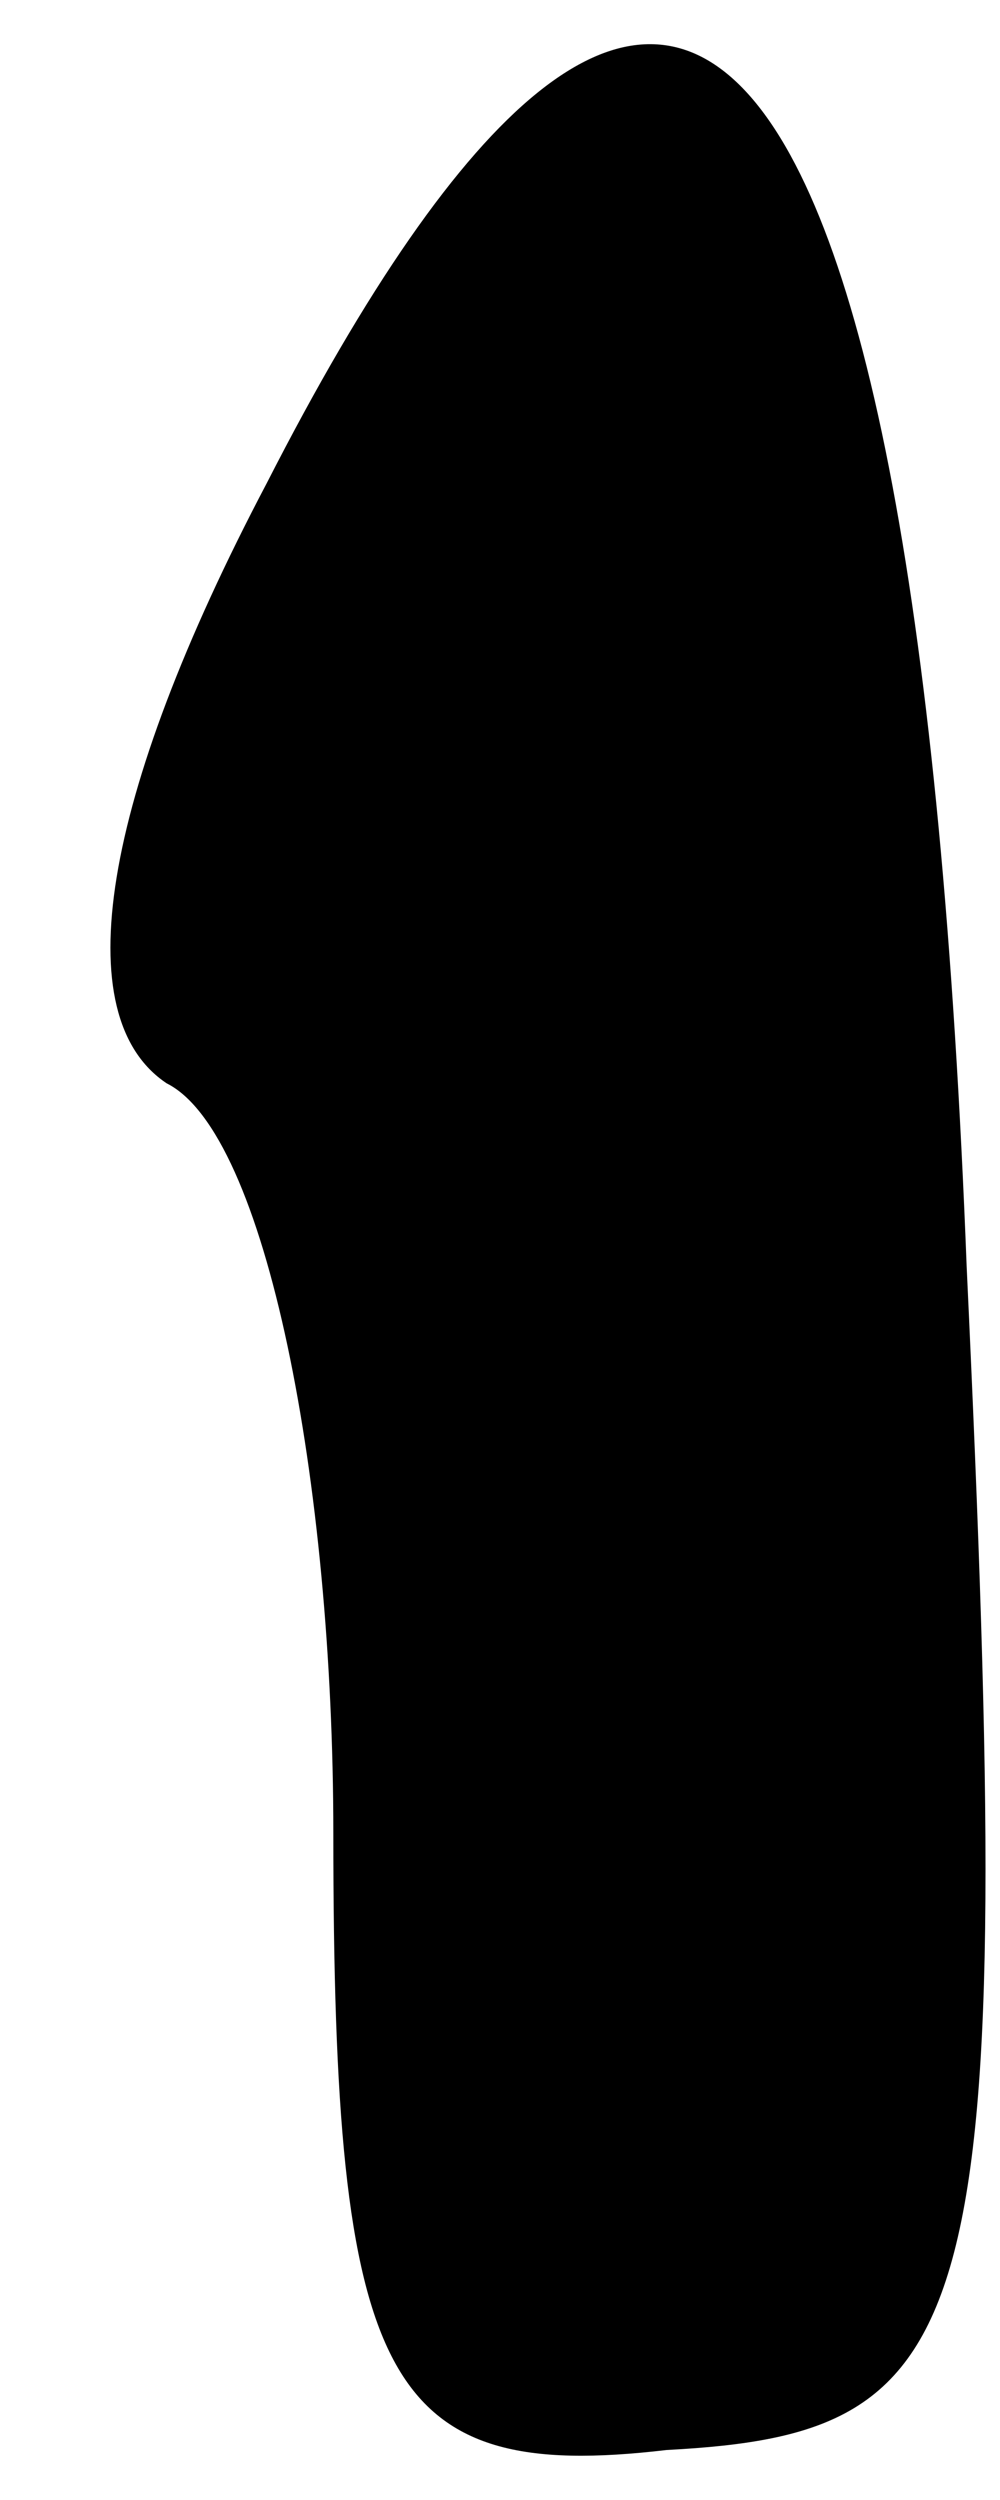 <?xml version="1.0" standalone="no"?>
<!DOCTYPE svg PUBLIC "-//W3C//DTD SVG 20010904//EN"
 "http://www.w3.org/TR/2001/REC-SVG-20010904/DTD/svg10.dtd">
<svg version="1.0" xmlns="http://www.w3.org/2000/svg"
 width="6pt" height="15pt" viewBox="0 0 6 15"
 preserveAspectRatio="xMidYMid meet">
<g transform="translate(0,15) scale(0.1,-0.1)"
fill="#000000" stroke="none">
<path fill="#000000" stroke="none" d="M16 121 c-10 -19 -12 -32 -6 -36 6 -3
10 -24 10 -45 0 -33 3 -39 20 -37 19 1 21 7 18 71 -3 78 -18 94 -42 47z"/>
</g>
</svg>
